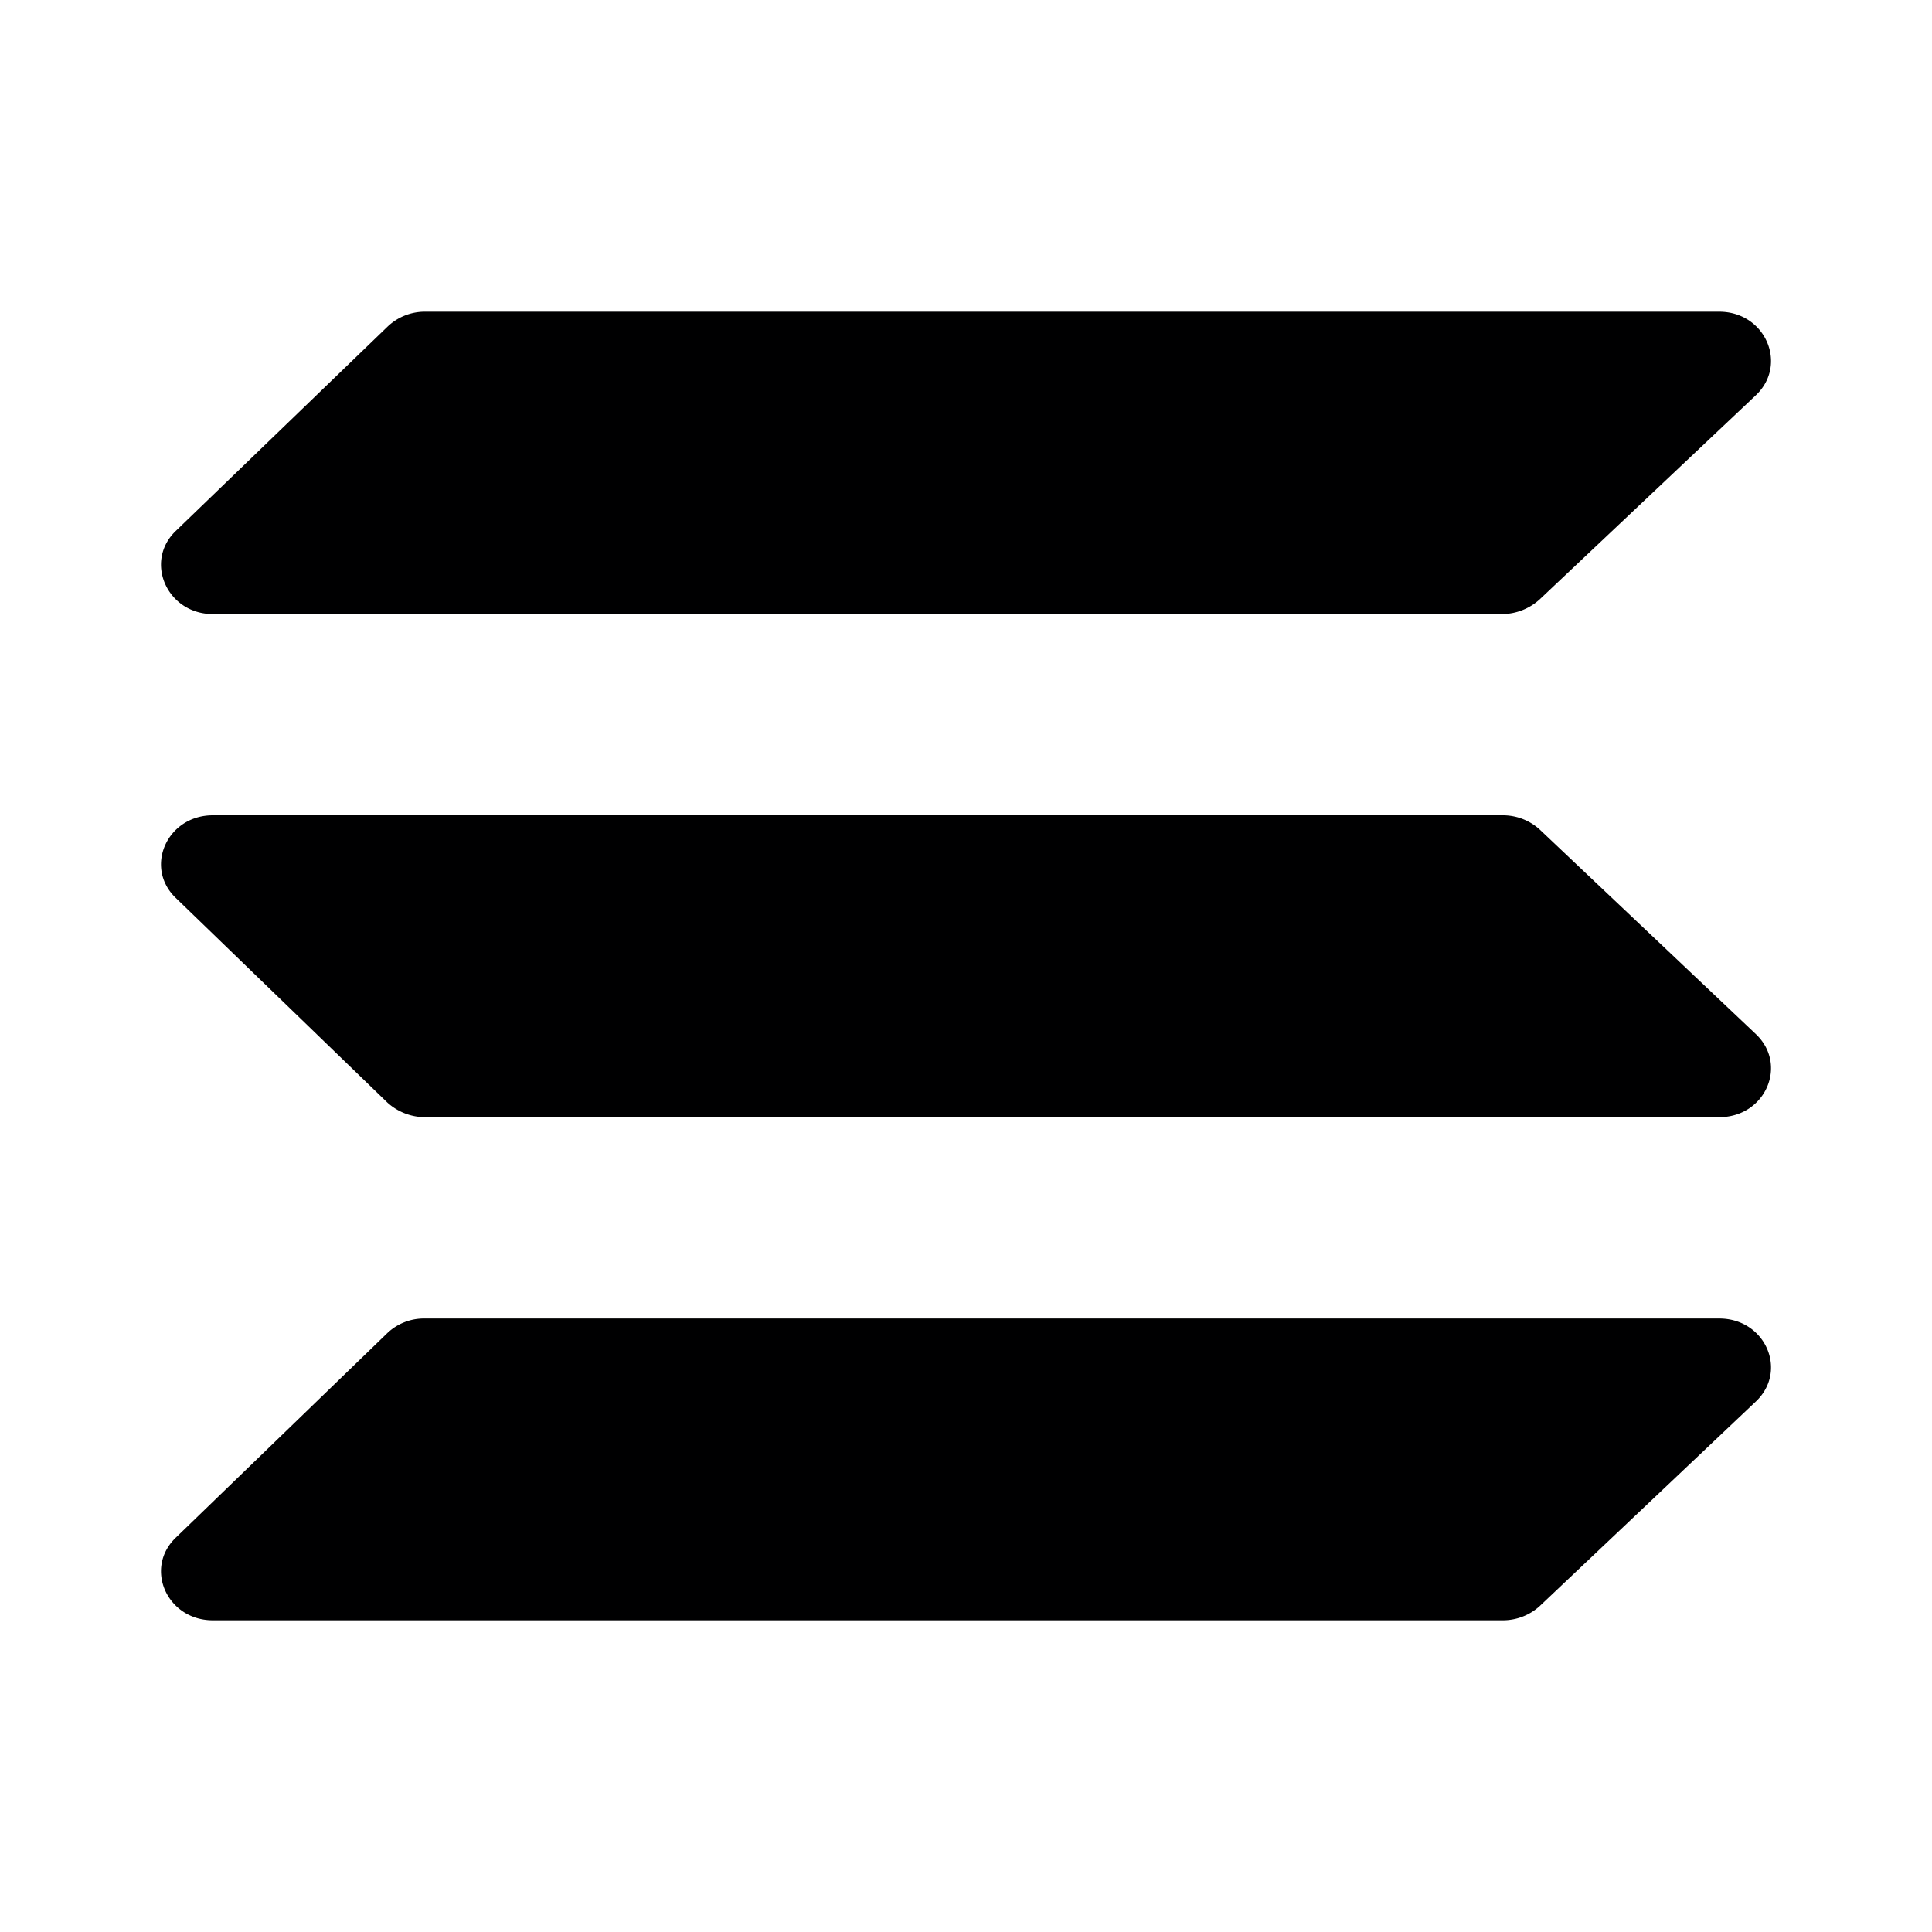 <svg xmlns="http://www.w3.org/2000/svg" width="24" height="24" fill="none" viewBox="0 0 24 24">
    <path fill="#000001" d="M19.125 7.447a.7.7 0 0 1-.456.181H2.644c-.568 0-.856-.65-.462-1.031l2.631-2.538a.67.67 0 0 1 .456-.187h16.087c.575 0 .857.656.457 1.037zm0 12.506a.68.68 0 0 1-.456.175H2.644c-.568 0-.856-.644-.462-1.025l2.631-2.544a.66.66 0 0 1 .456-.18h16.087c.575 0 .857.65.457 1.03zm0-9.65a.68.68 0 0 0-.456-.175H2.644c-.568 0-.856.644-.462 1.025l2.631 2.544a.7.7 0 0 0 .456.181h16.087c.575 0 .857-.65.457-1.031z"/>
</svg>
